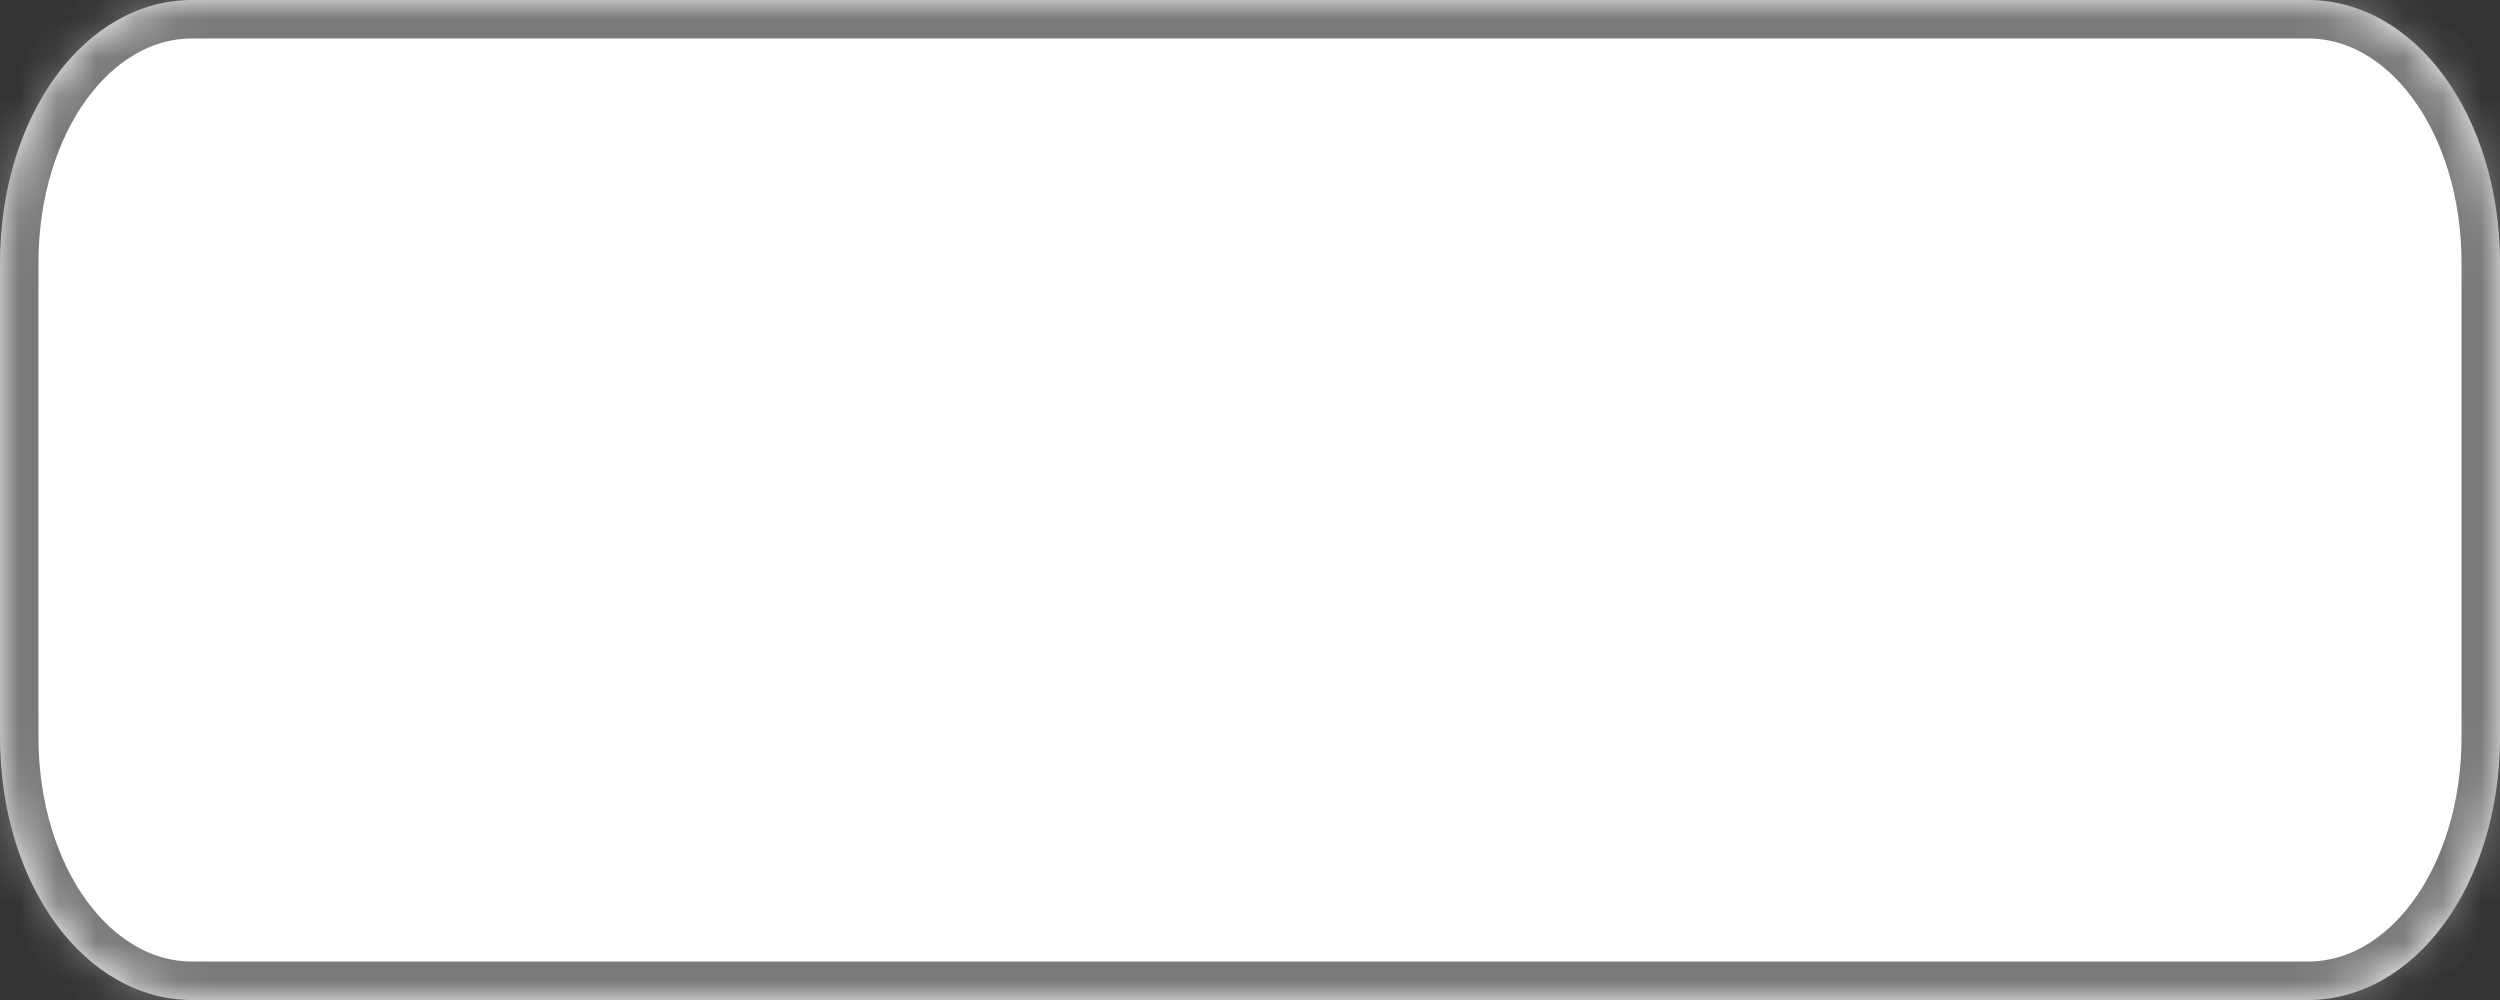 ﻿<?xml version="1.0" encoding="utf-8"?>
<svg version="1.1" xmlns:xlink="http://www.w3.org/1999/xlink" width="65px" height="26px" xmlns="http://www.w3.org/2000/svg">
  <rect width="100%" height="100%" fill="#333333" stroke="none"/>
  <defs>
    <mask fill="white" id="clip11">
      <path d="M 0 19.158  C 0 19.158  0 10.674  0 6.842  C 0 3.011  2.2 0  5 0  L 49.294 0  L 60 0  C 62.8 0  65 3.011  65 6.842  L 65 19.158  C 65 22.989  62.8 26  60 26  L 5 26  C 2.2 26  0 22.989  0 19.158  Z " fill-rule="evenodd" />
    </mask>
  </defs>
  <g transform="matrix(1 0 0 1 -920 -286 )">
    <path d="M 0 19.158  C 0 19.158  0 10.674  0 6.842  C 0 3.011  2.2 0  5 0  L 49.294 0  L 60 0  C 62.8 0  65 3.011  65 6.842  L 65 19.158  C 65 22.989  62.8 26  60 26  L 5 26  C 2.2 26  0 22.989  0 19.158  Z " fill-rule="nonzero" fill="#ffffff" stroke="none" transform="matrix(1 0 0 1 920 286 )" />
    <path d="M 0 19.158  C 0 19.158  0 10.674  0 6.842  C 0 3.011  2.2 0  5 0  L 49.294 0  L 60 0  C 62.8 0  65 3.011  65 6.842  L 65 19.158  C 65 22.989  62.8 26  60 26  L 5 26  C 2.2 26  0 22.989  0 19.158  Z " stroke-width="2" stroke="#797979" fill="none" transform="matrix(1 0 0 1 920 286 )" mask="url(#clip11)" />
  </g>
</svg>